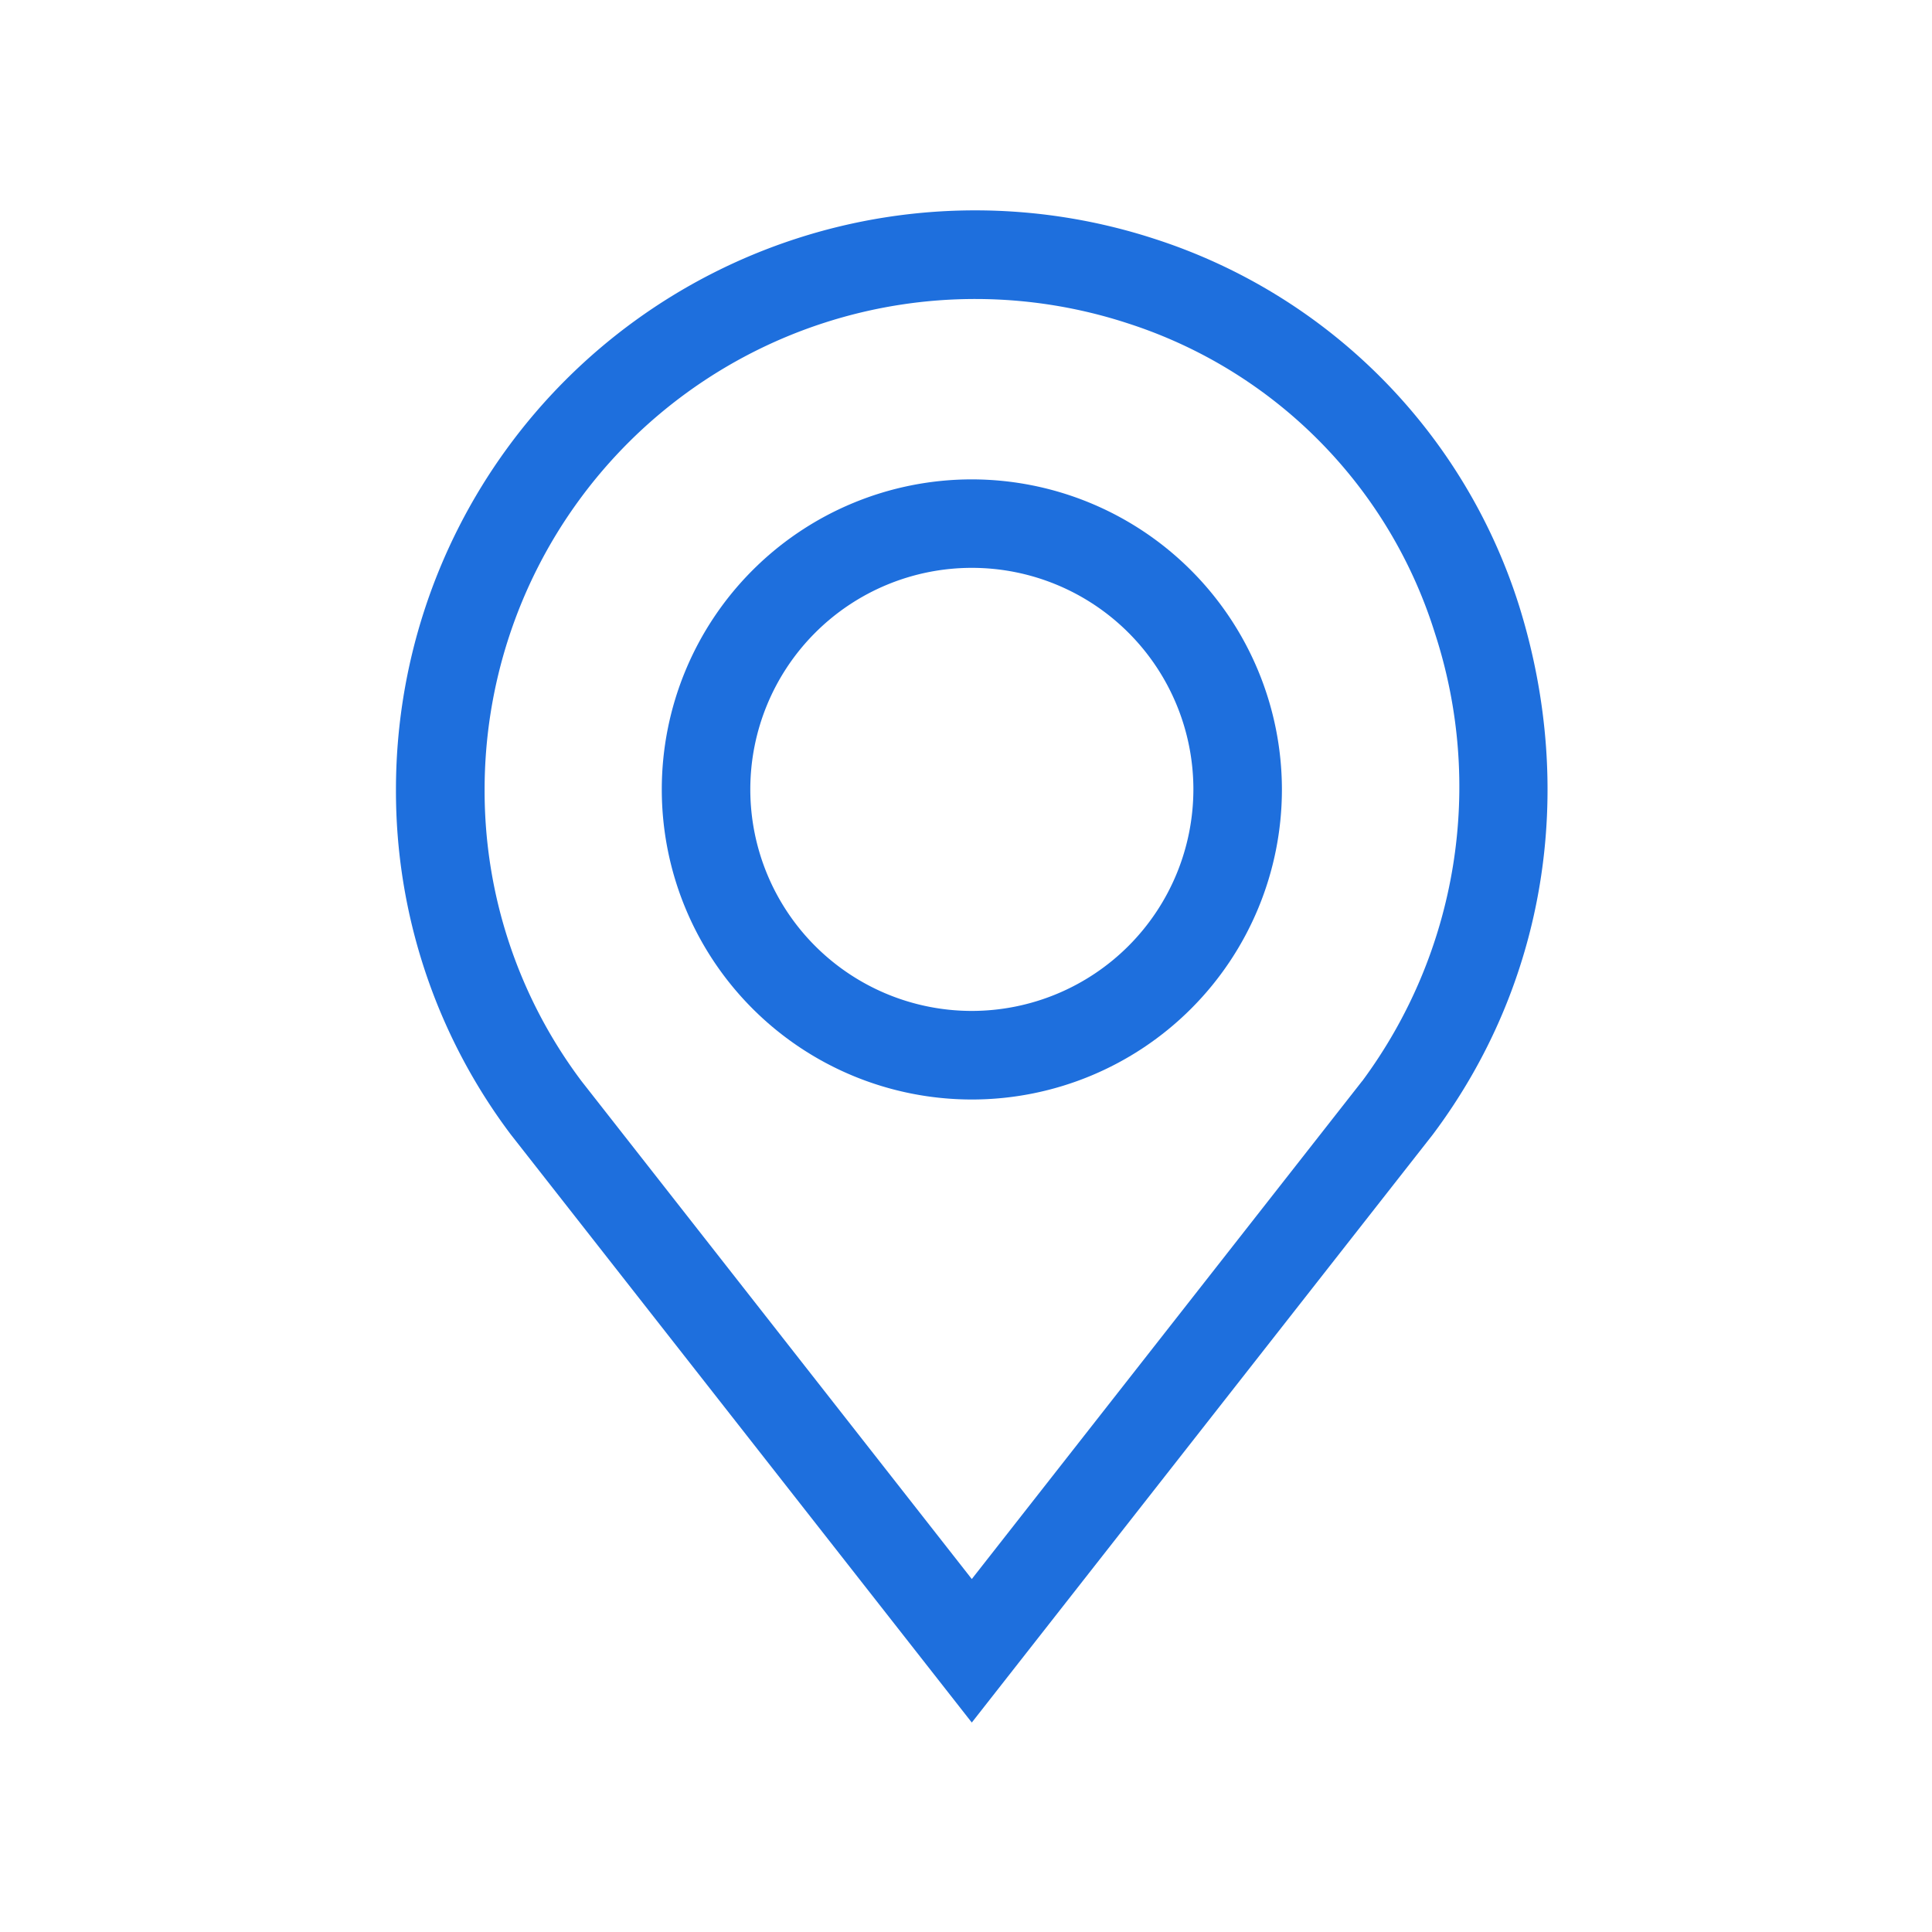 <svg xmlns="http://www.w3.org/2000/svg" xmlns:xlink="http://www.w3.org/1999/xlink" width="150" height="150" viewBox="0 0 150 150">
  <defs>
    <clipPath id="clip-icon-postulaciones-9">
      <rect width="150" height="150"/>
    </clipPath>
  </defs>
  <g id="icon-postulaciones-9" clip-path="url(#clip-icon-postulaciones-9)">
    <g id="_929568" data-name="929568" transform="translate(30.746 16.385)">
      <g id="Grupo_1554" data-name="Grupo 1554" transform="translate(0 0)">
        <g id="Grupo_1553" data-name="Grupo 1553">
          <path id="Trazado_579" data-name="Trazado 579" d="M148.2,30.752a43.746,43.746,0,0,0-28.363-28.6,44.964,44.964,0,0,0-58.87,42.753,44.331,44.331,0,0,0,8.922,26.8l35.786,45.648,35.742-45.589.045-.058C150.2,60.064,152.656,45.135,148.2,30.752Zm-12.22,36.8-30.305,38.659L75.374,67.555a37.509,37.509,0,0,1-7.524-22.647A38.09,38.09,0,0,1,117.807,8.725a36.78,36.78,0,0,1,23.827,24.06A38.4,38.4,0,0,1,135.984,67.555Z" transform="translate(-60.971 0)" fill="#1e6fdd"/>
        </g>
      </g>
      <g id="Grupo_1556" data-name="Grupo 1556" transform="translate(20.635 20.834)">
        <g id="Grupo_1555" data-name="Grupo 1555">
          <path id="Trazado_580" data-name="Trazado 580" d="M175.067,90.895a24.073,24.073,0,1,0,24.073,24.073A24.1,24.1,0,0,0,175.067,90.895Zm0,41.269a17.2,17.2,0,1,1,17.2-17.2A17.215,17.215,0,0,1,175.067,132.164Z" transform="translate(-150.994 -90.895)" fill="#1e6fdd"/>
        </g>
      </g>
    </g>
  </g>
</svg>
